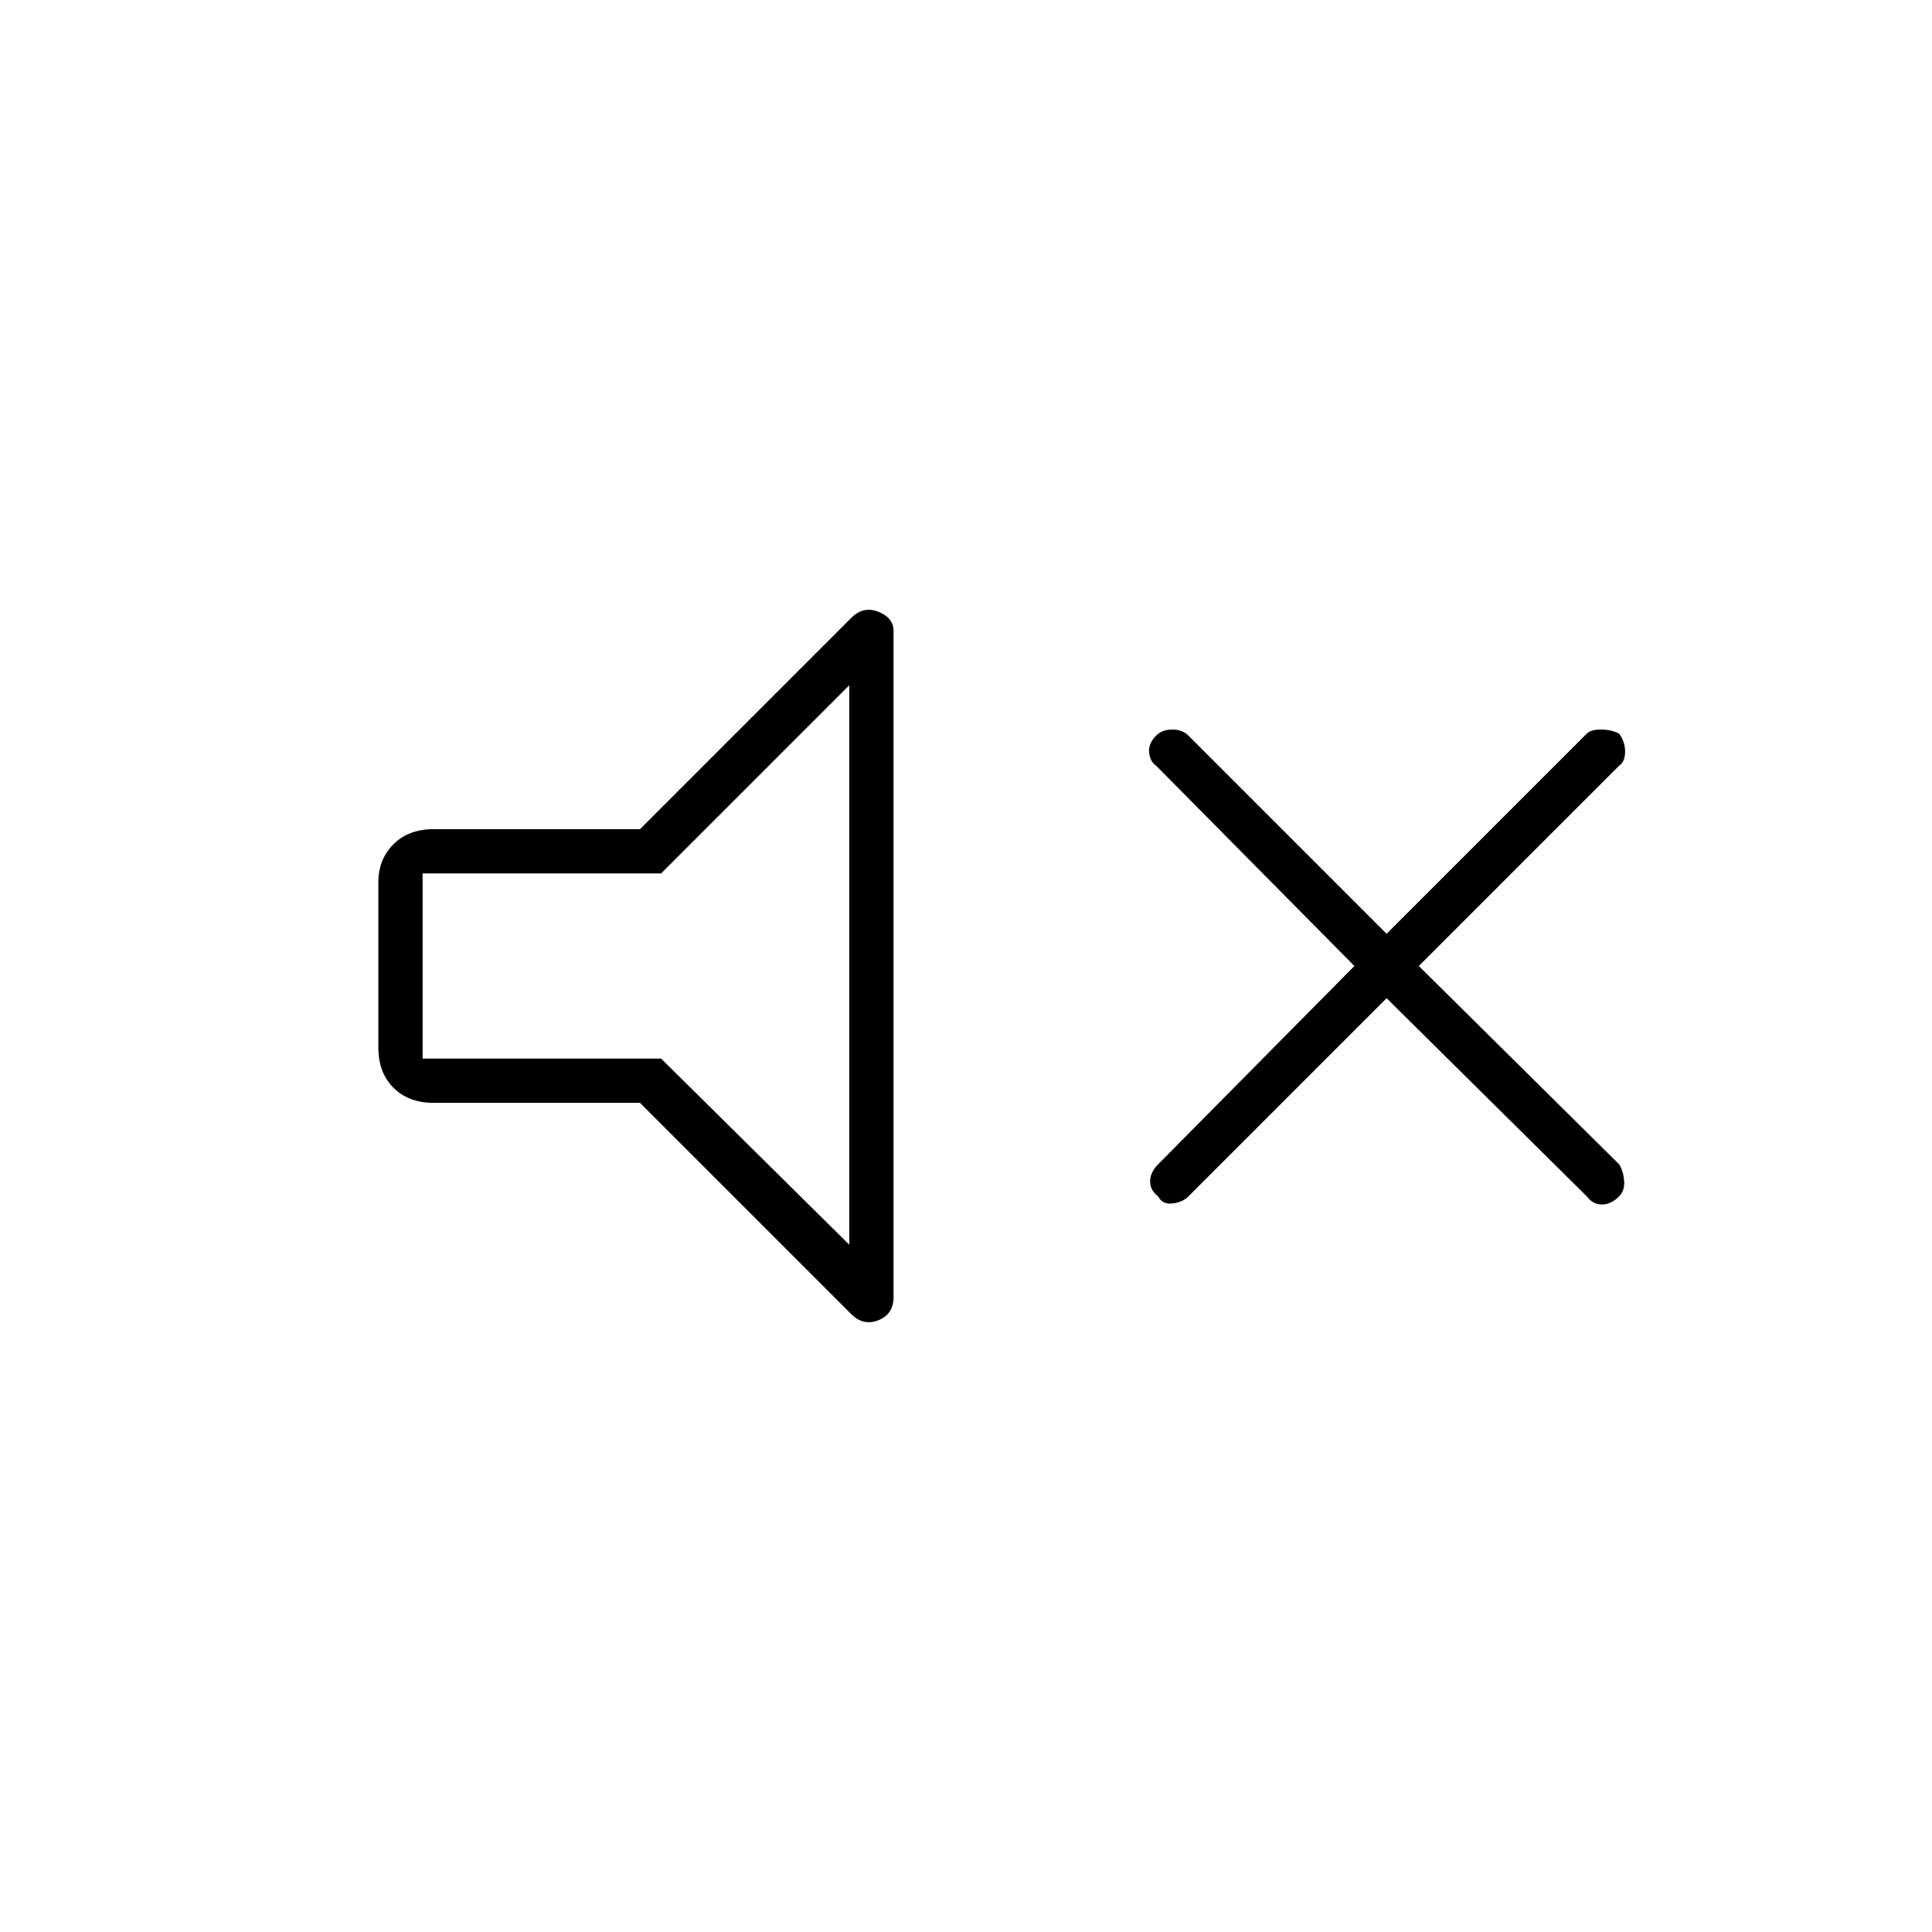 <svg xmlns="http://www.w3.org/2000/svg" height="48" viewBox="0 -960 960 960" width="48"><path d="m689-464-98.5 98.5q-3 3-8 3.5t-7-3.5q-4-3-4-7.5t4-8.5L673-480l-98.5-99.5q-3-2-3.5-6.5t3.5-8.5q3-3 8-3t8 3L689-496l99.5-99.5q2-2 7-2t9 2q3 4 3 9t-3 7L705-480l99.5 98.5q2 3 2.5 8t-2.5 8q-4 4-8.5 4t-7.5-4L689-464Zm-371 52H215.5q-12.5 0-20-7.5t-7.5-20v-82q0-11.5 7.5-19t20-7.5H318l105-105q6-6 13.5-3t7.5 9.5v331q0 8.5-7.5 11.5t-13.5-3L318-412Zm104-207.5L328.5-526H210v92h118.5l93.5 92.5v-278ZM319.5-480Z"/></svg>